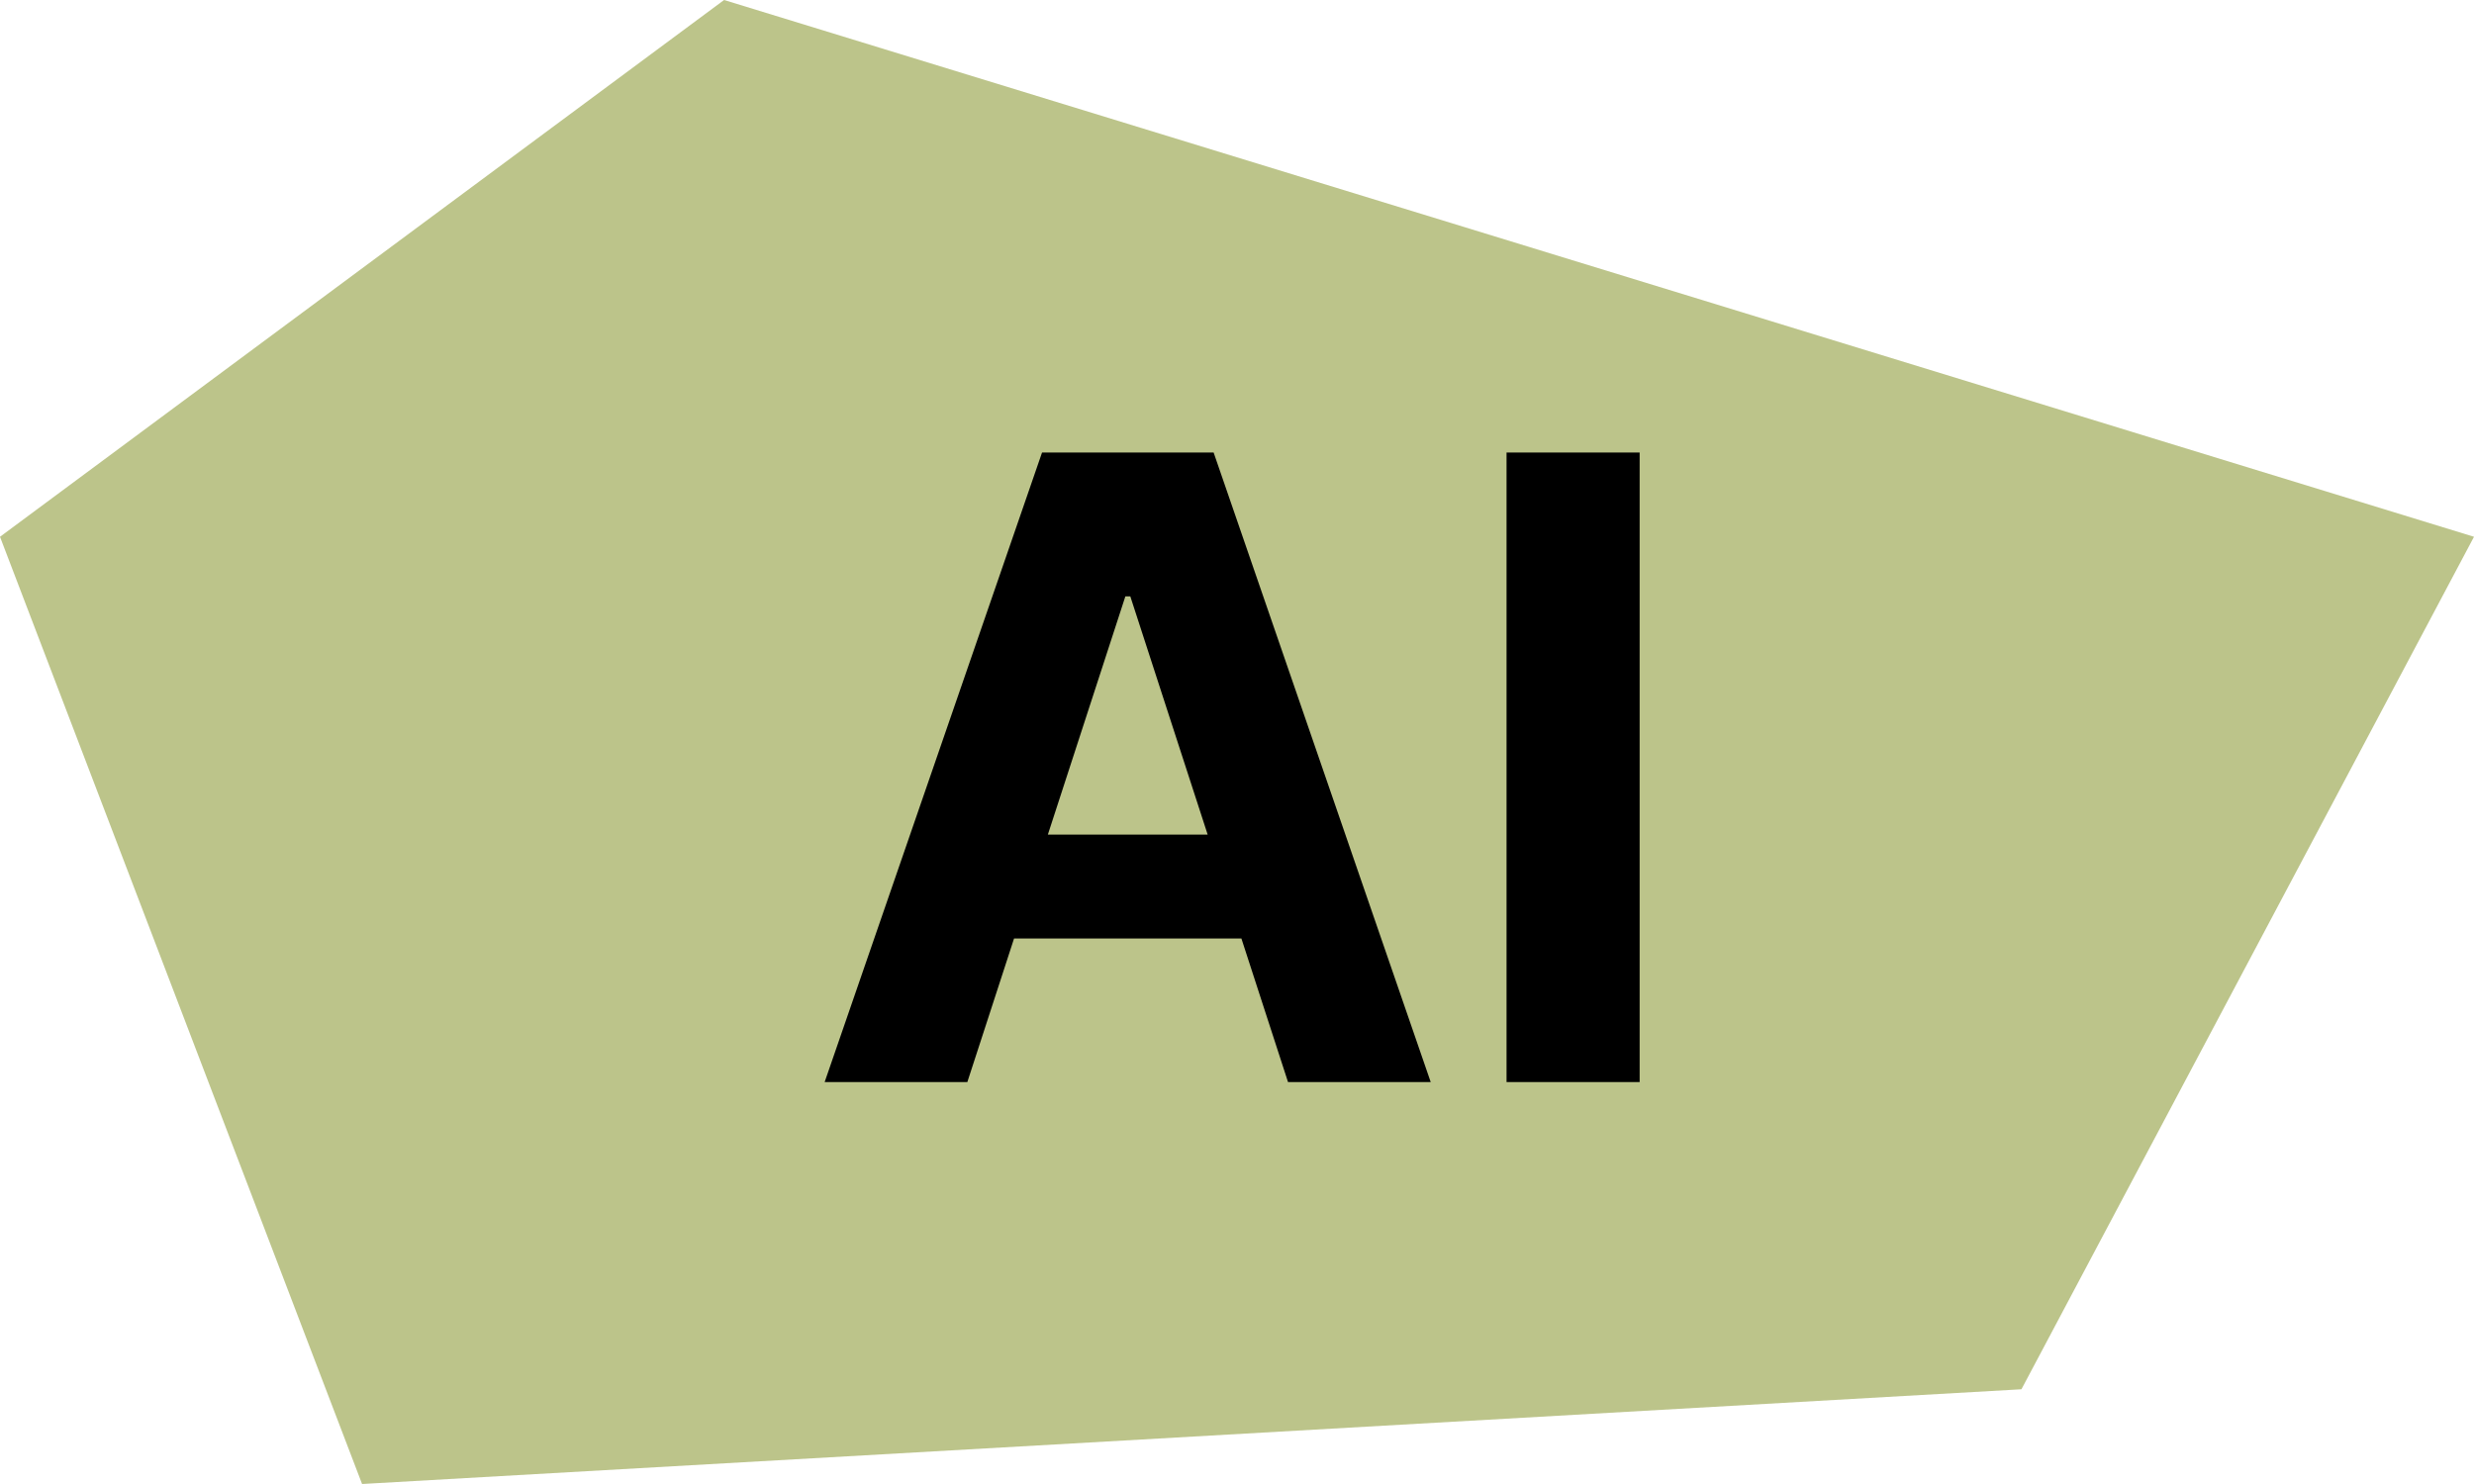 <svg width="40" height="24" viewBox="0 0 40 24" fill="none" xmlns="http://www.w3.org/2000/svg">
<g clip-path="url(#clip0_594_9645)">
<path d="M11.707 0L0 8.681L5.854 24L32.683 22.468L40 8.681L11.707 0Z" fill="#BCC48A"/>
<path d="M15.64 17.5H13.333L16.848 7.318H19.622L23.132 17.5H20.825L18.275 9.645H18.195L15.64 17.5ZM15.496 13.498H20.945V15.178H15.496V13.498ZM26.51 7.318V17.5H24.358V7.318H26.51Z" fill="black"/>
</g>
<defs>
<clipPath id="clip0_594_9645">
<rect width="40" height="24" fill="white"/>
</clipPath>
</defs>
</svg>
